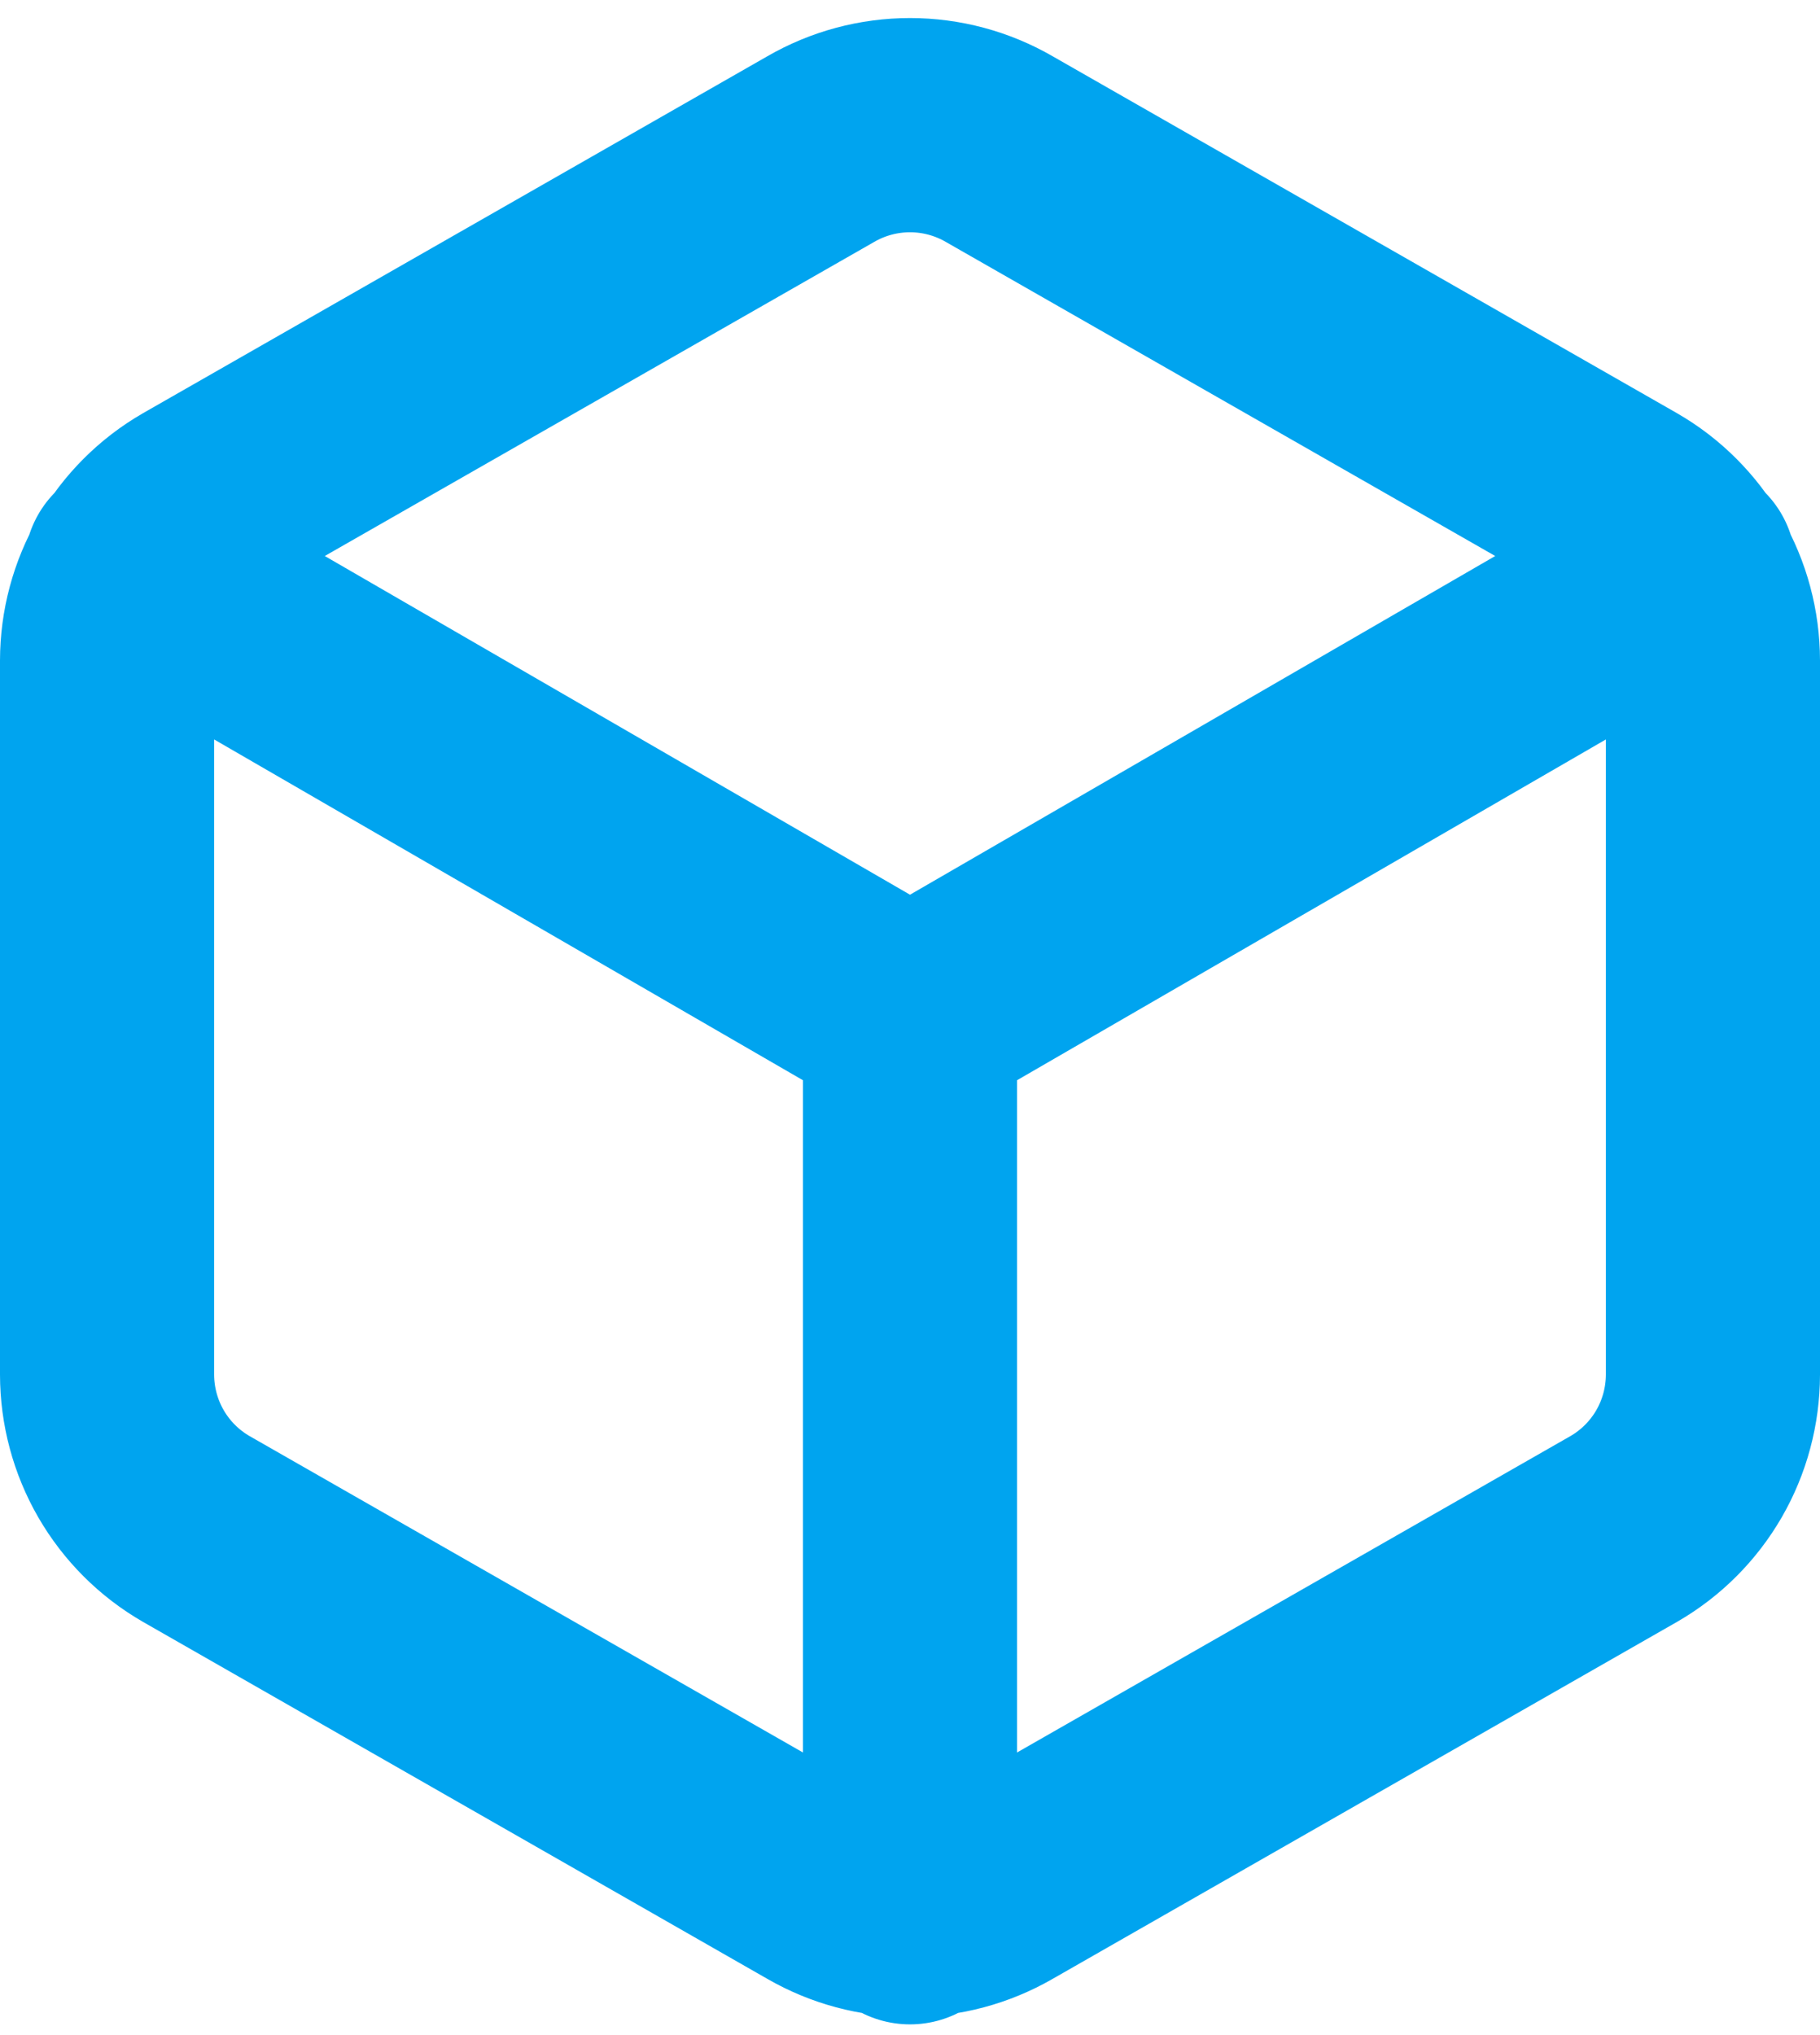 <svg width="34" height="38" viewBox="0 0 34 38" fill="none" xmlns="http://www.w3.org/2000/svg">
<path d="M2.45 10.6L17 19.017L31.55 10.6M17 35.8V19M32 25.667V12.334C31.999 11.749 31.845 11.175 31.553 10.669C31.26 10.163 30.84 9.742 30.333 9.45L18.667 2.784C18.16 2.491 17.585 2.337 17 2.337C16.415 2.337 15.84 2.491 15.333 2.784L3.667 9.45C3.16 9.742 2.74 10.163 2.447 10.669C2.155 11.175 2.001 11.749 2 12.334V25.667C2.001 26.251 2.155 26.826 2.447 27.332C2.74 27.838 3.16 28.258 3.667 28.55L15.333 35.217C15.84 35.509 16.415 35.663 17 35.663C17.585 35.663 18.16 35.509 18.667 35.217L30.333 28.55C30.84 28.258 31.26 27.838 31.553 27.332C31.845 26.826 31.999 26.251 32 25.667Z" stroke="#00A4EF" stroke-width="4" stroke-linecap="round" stroke-linejoin="round"/>
</svg>
